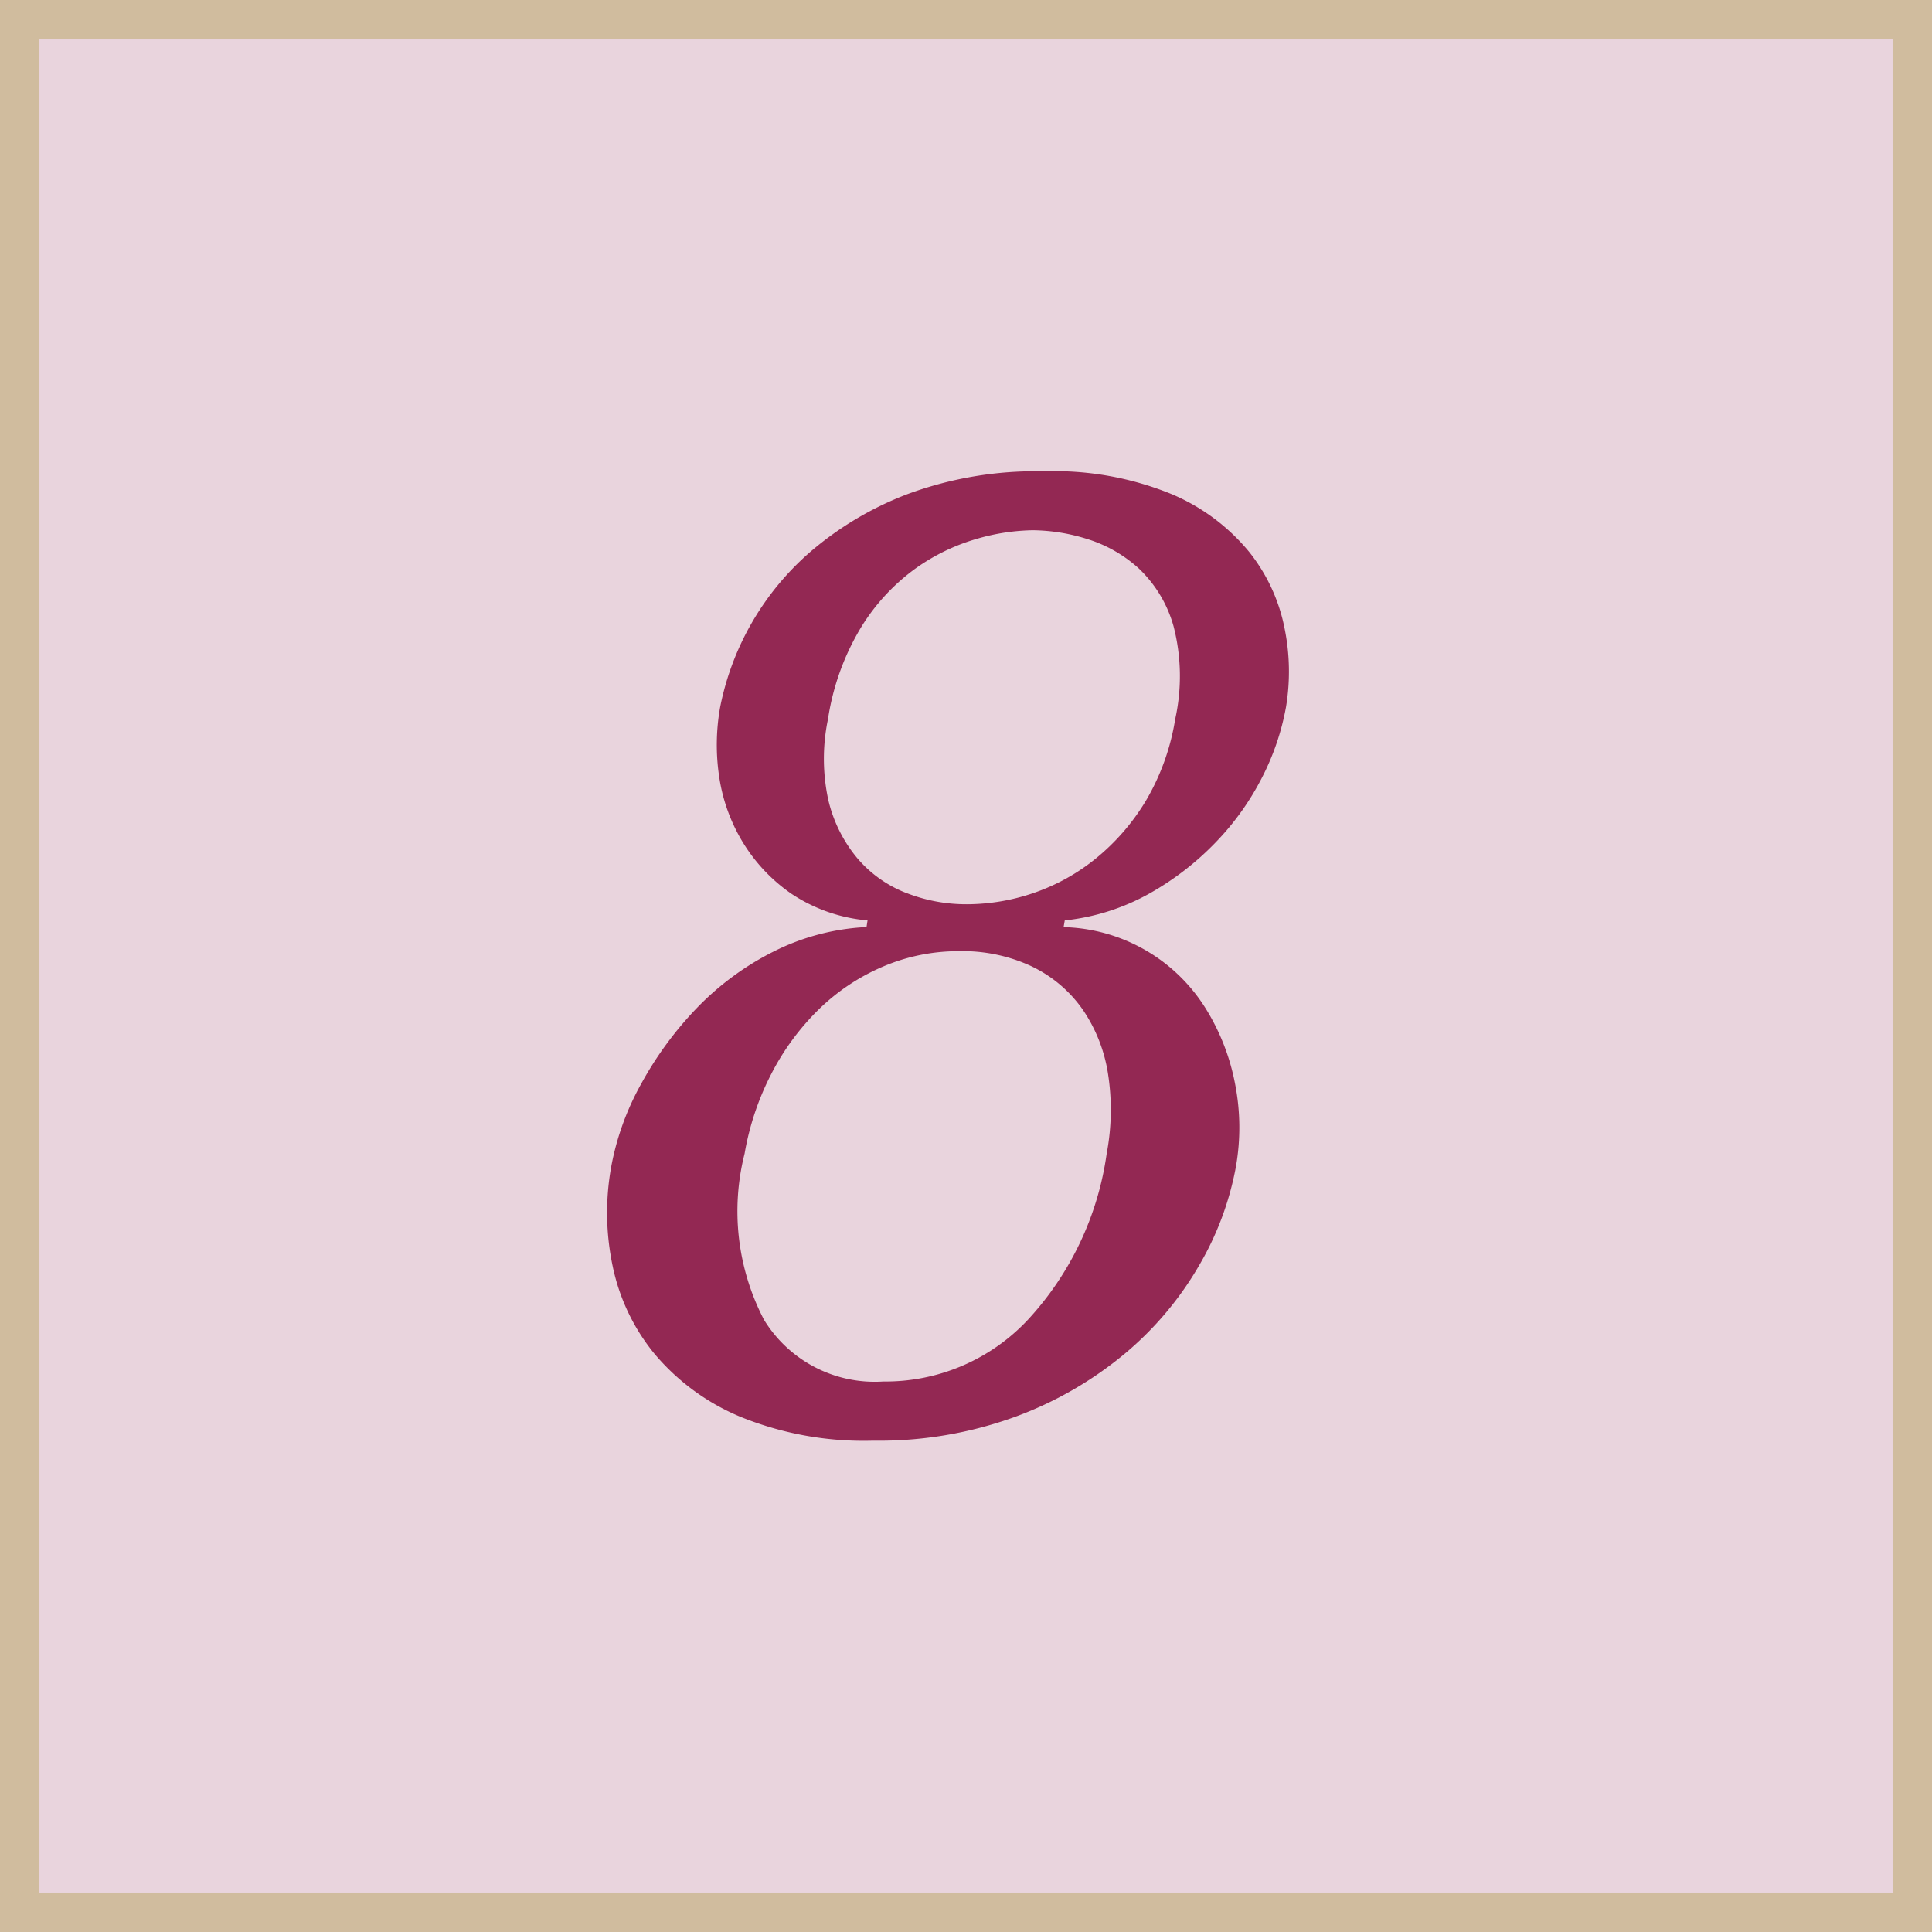 <svg id="_8.svg" data-name="8.svg" xmlns="http://www.w3.org/2000/svg" width="49" height="49" viewBox="0 0 49 49">
  <defs>
    <style>
      .cls-1 {
        fill: #e9d4dd;
        stroke: #d0bc9e;
        stroke-width: 1px;
      }

      .cls-2 {
        fill: #932853;
        fill-rule: evenodd;
      }
    </style>
  </defs>
  <rect class="cls-1" x="0.5" y="0.5" width="48" height="48"/>
  <path class="cls-2" d="M731.477,88.012a5.864,5.864,0,0,0-2.372.629,7.163,7.163,0,0,0-1.935,1.428,8.986,8.986,0,0,0-1.409,1.921A6.87,6.87,0,0,0,725,94.1a6.564,6.564,0,0,0,.036,2.5,5.159,5.159,0,0,0,1.056,2.227,5.712,5.712,0,0,0,2.171,1.6,8.314,8.314,0,0,0,3.385.612,10.1,10.1,0,0,0,3.617-.612,9.4,9.4,0,0,0,2.769-1.6,8.389,8.389,0,0,0,1.875-2.227,7.7,7.7,0,0,0,.935-2.5,5.747,5.747,0,0,0-.019-2.108,5.59,5.59,0,0,0-.75-1.921,4.372,4.372,0,0,0-3.6-2.057l0.03-.17a5.607,5.607,0,0,0,2.143-.68,7.254,7.254,0,0,0,1.693-1.309,6.805,6.805,0,0,0,1.174-1.649,6.387,6.387,0,0,0,.6-1.768,5.48,5.48,0,0,0-.036-2.006,4.493,4.493,0,0,0-.9-1.938,5.124,5.124,0,0,0-1.964-1.462,7.855,7.855,0,0,0-3.239-.578,9.381,9.381,0,0,0-3.46.578,8.336,8.336,0,0,0-2.462,1.462,7.017,7.017,0,0,0-2.29,3.944,5.436,5.436,0,0,0-.023,1.768,4.456,4.456,0,0,0,.594,1.649,4.307,4.307,0,0,0,1.231,1.309,4.133,4.133,0,0,0,1.937.68Zm1-.867a3.09,3.09,0,0,1-1.238-.884,3.586,3.586,0,0,1-.729-1.462,4.92,4.92,0,0,1-.011-2.057,6.326,6.326,0,0,1,.859-2.363,5.191,5.191,0,0,1,1.363-1.462,5.115,5.115,0,0,1,1.543-.748,5.342,5.342,0,0,1,1.432-.221,4.732,4.732,0,0,1,1.373.221,3.463,3.463,0,0,1,1.313.748,3.209,3.209,0,0,1,.881,1.462,5.053,5.053,0,0,1,.042,2.363,5.9,5.9,0,0,1-.737,2.057,5.606,5.606,0,0,1-1.26,1.462,5.129,5.129,0,0,1-1.584.884,5.254,5.254,0,0,1-1.7.289A4.165,4.165,0,0,1,732.48,87.145Zm3.2,1.87a3.327,3.327,0,0,1,1.282,1.088,3.95,3.95,0,0,1,.643,1.632,5.96,5.96,0,0,1-.034,2.023,7.794,7.794,0,0,1-2,4.216,4.944,4.944,0,0,1-3.664,1.564,3.291,3.291,0,0,1-3.026-1.564,5.956,5.956,0,0,1-.493-4.216,6.967,6.967,0,0,1,.678-2.023,6.35,6.35,0,0,1,1.2-1.632,5.3,5.3,0,0,1,1.631-1.088,4.87,4.87,0,0,1,1.932-.391A4.135,4.135,0,0,1,735.679,89.015Z" transform="translate(-709.5 -64.5)"/>
</svg>
